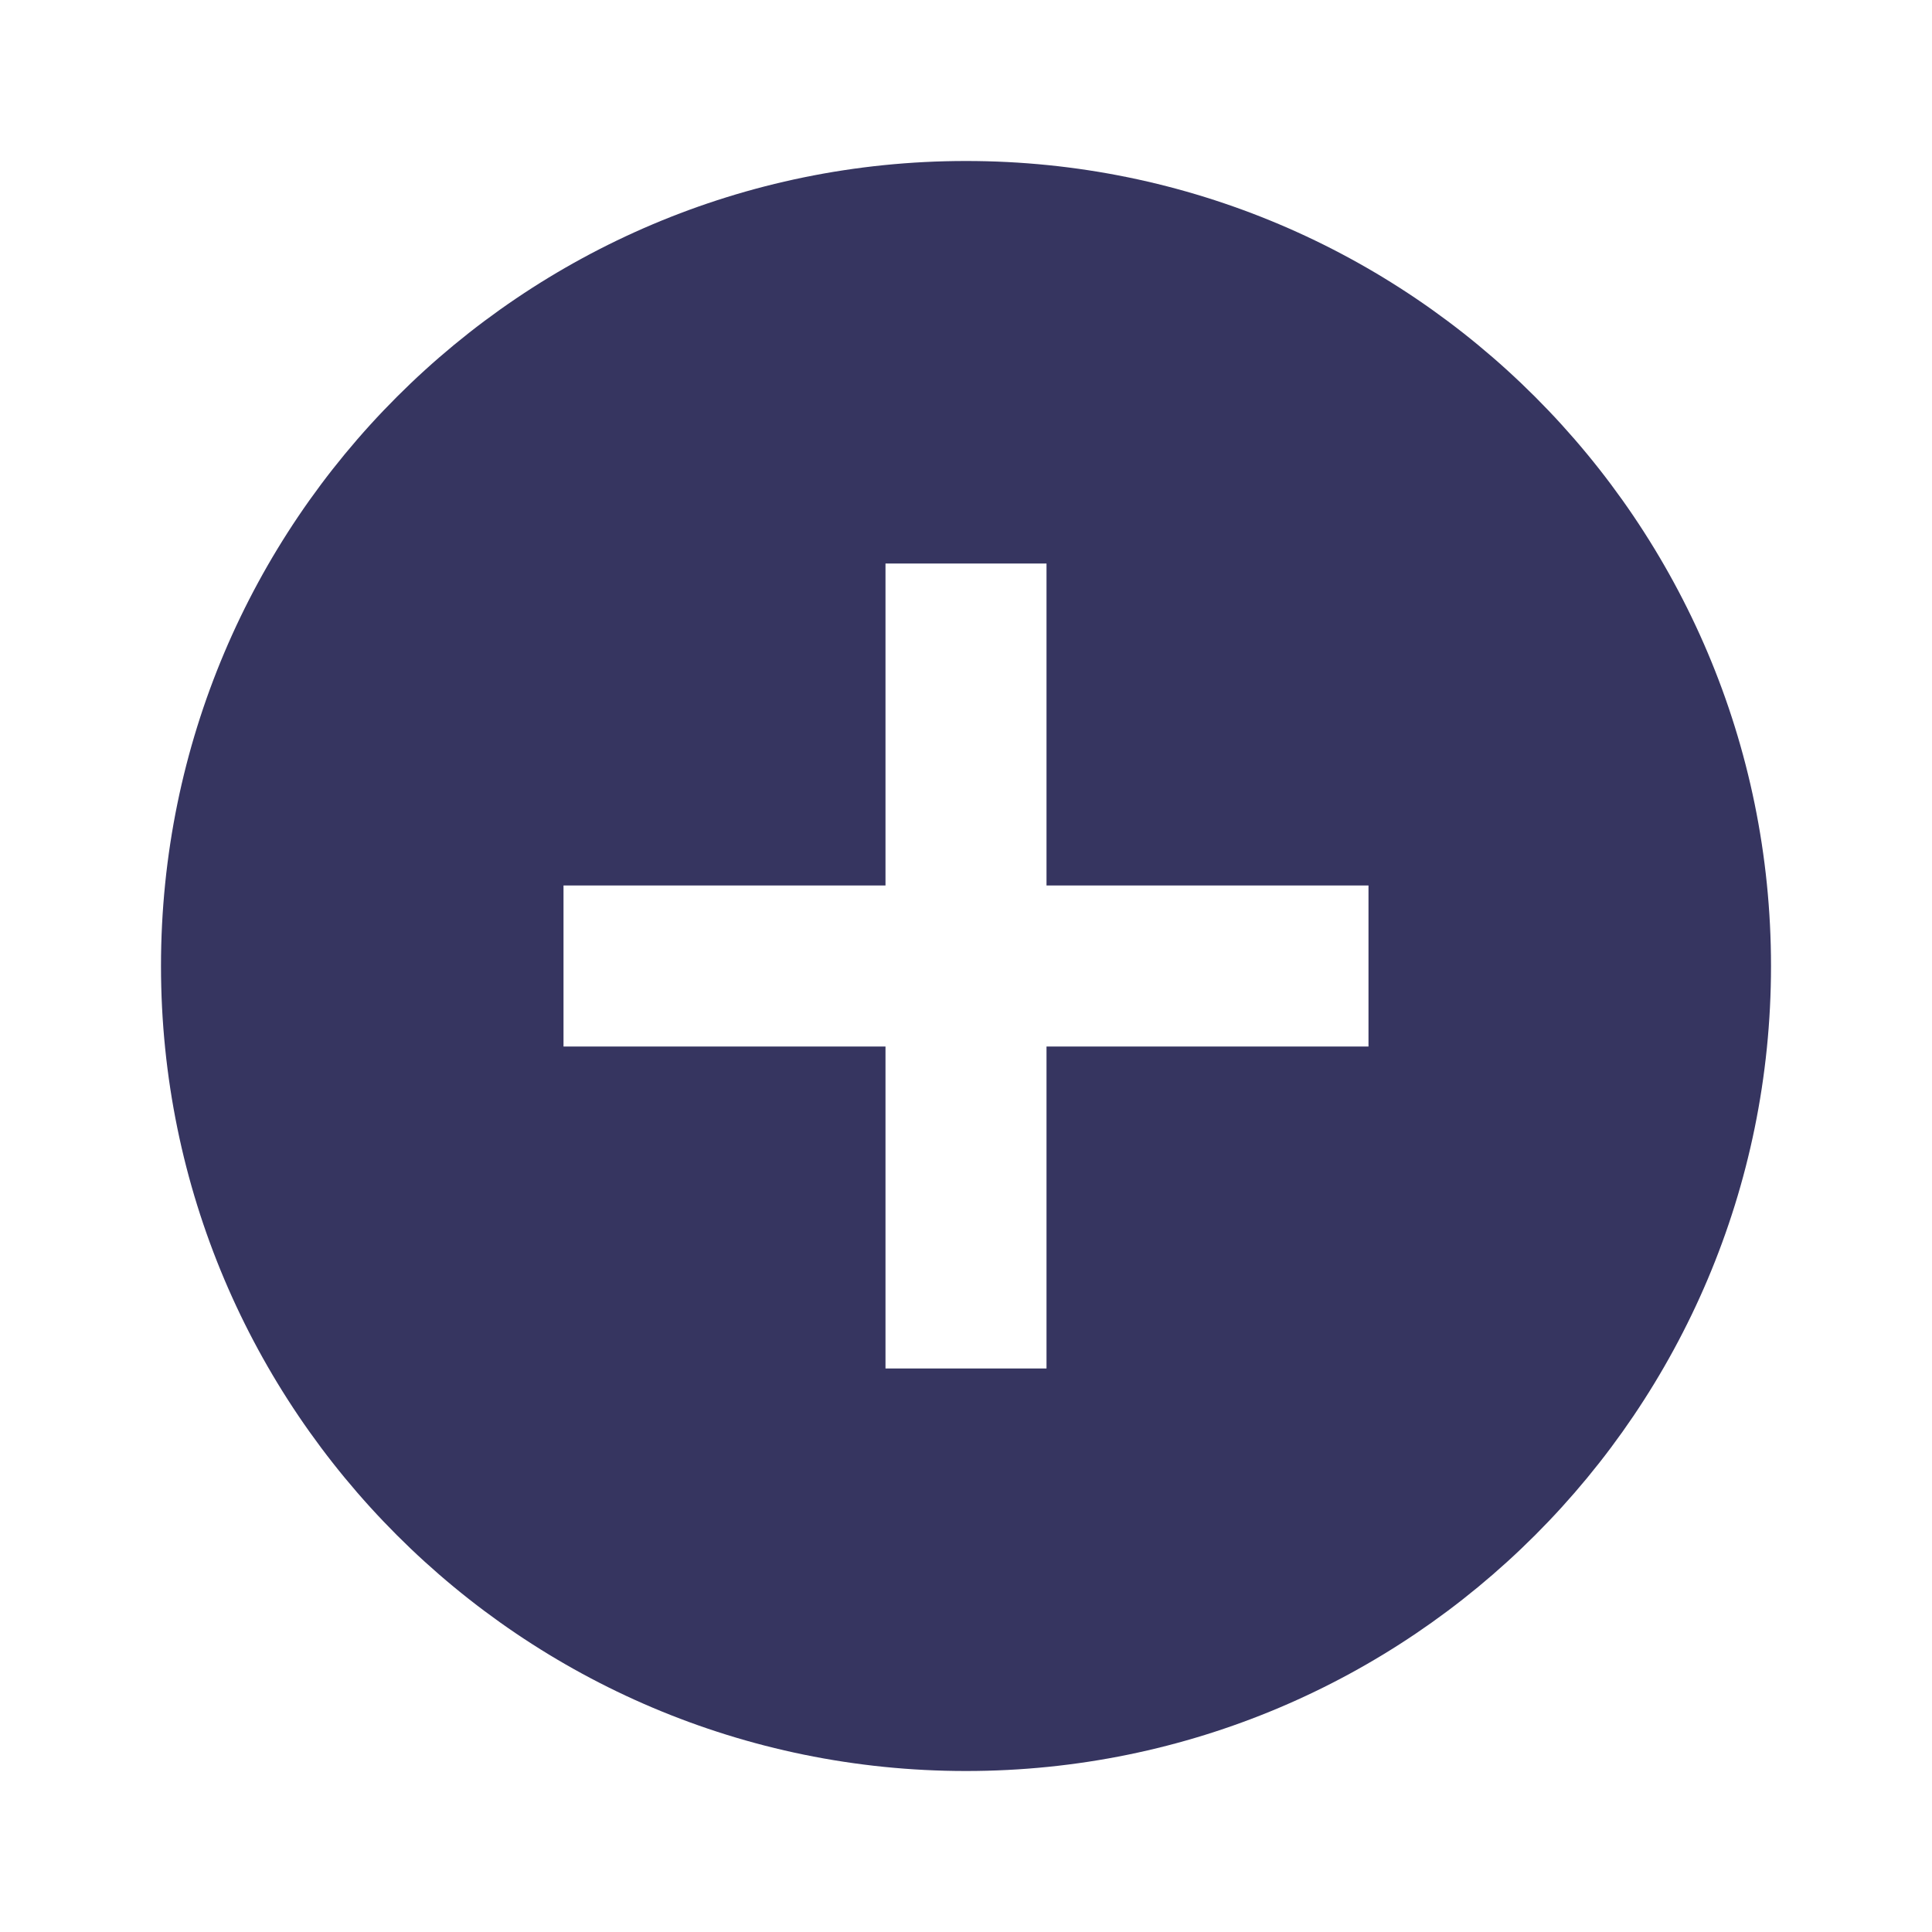 <svg width="100" height="100" viewBox="0 0 100 100" fill="none" xmlns="http://www.w3.org/2000/svg">
<g id="add_circle_24px">
<path id="icon/content/add_circle_24px" fill-rule="evenodd" clip-rule="evenodd" d="M8.333 50C8.333 27 27 8.333 50 8.333C73 8.333 91.667 27 91.667 50C91.667 73 73 91.667 50 91.667C27 91.667 8.333 73 8.333 50ZM54.167 54.167H70.833V45.833H54.167V29.167H45.833V45.833H29.167V54.167H45.833V70.833H54.167V54.167Z" fill="#363560"/>
</g>
</svg>
